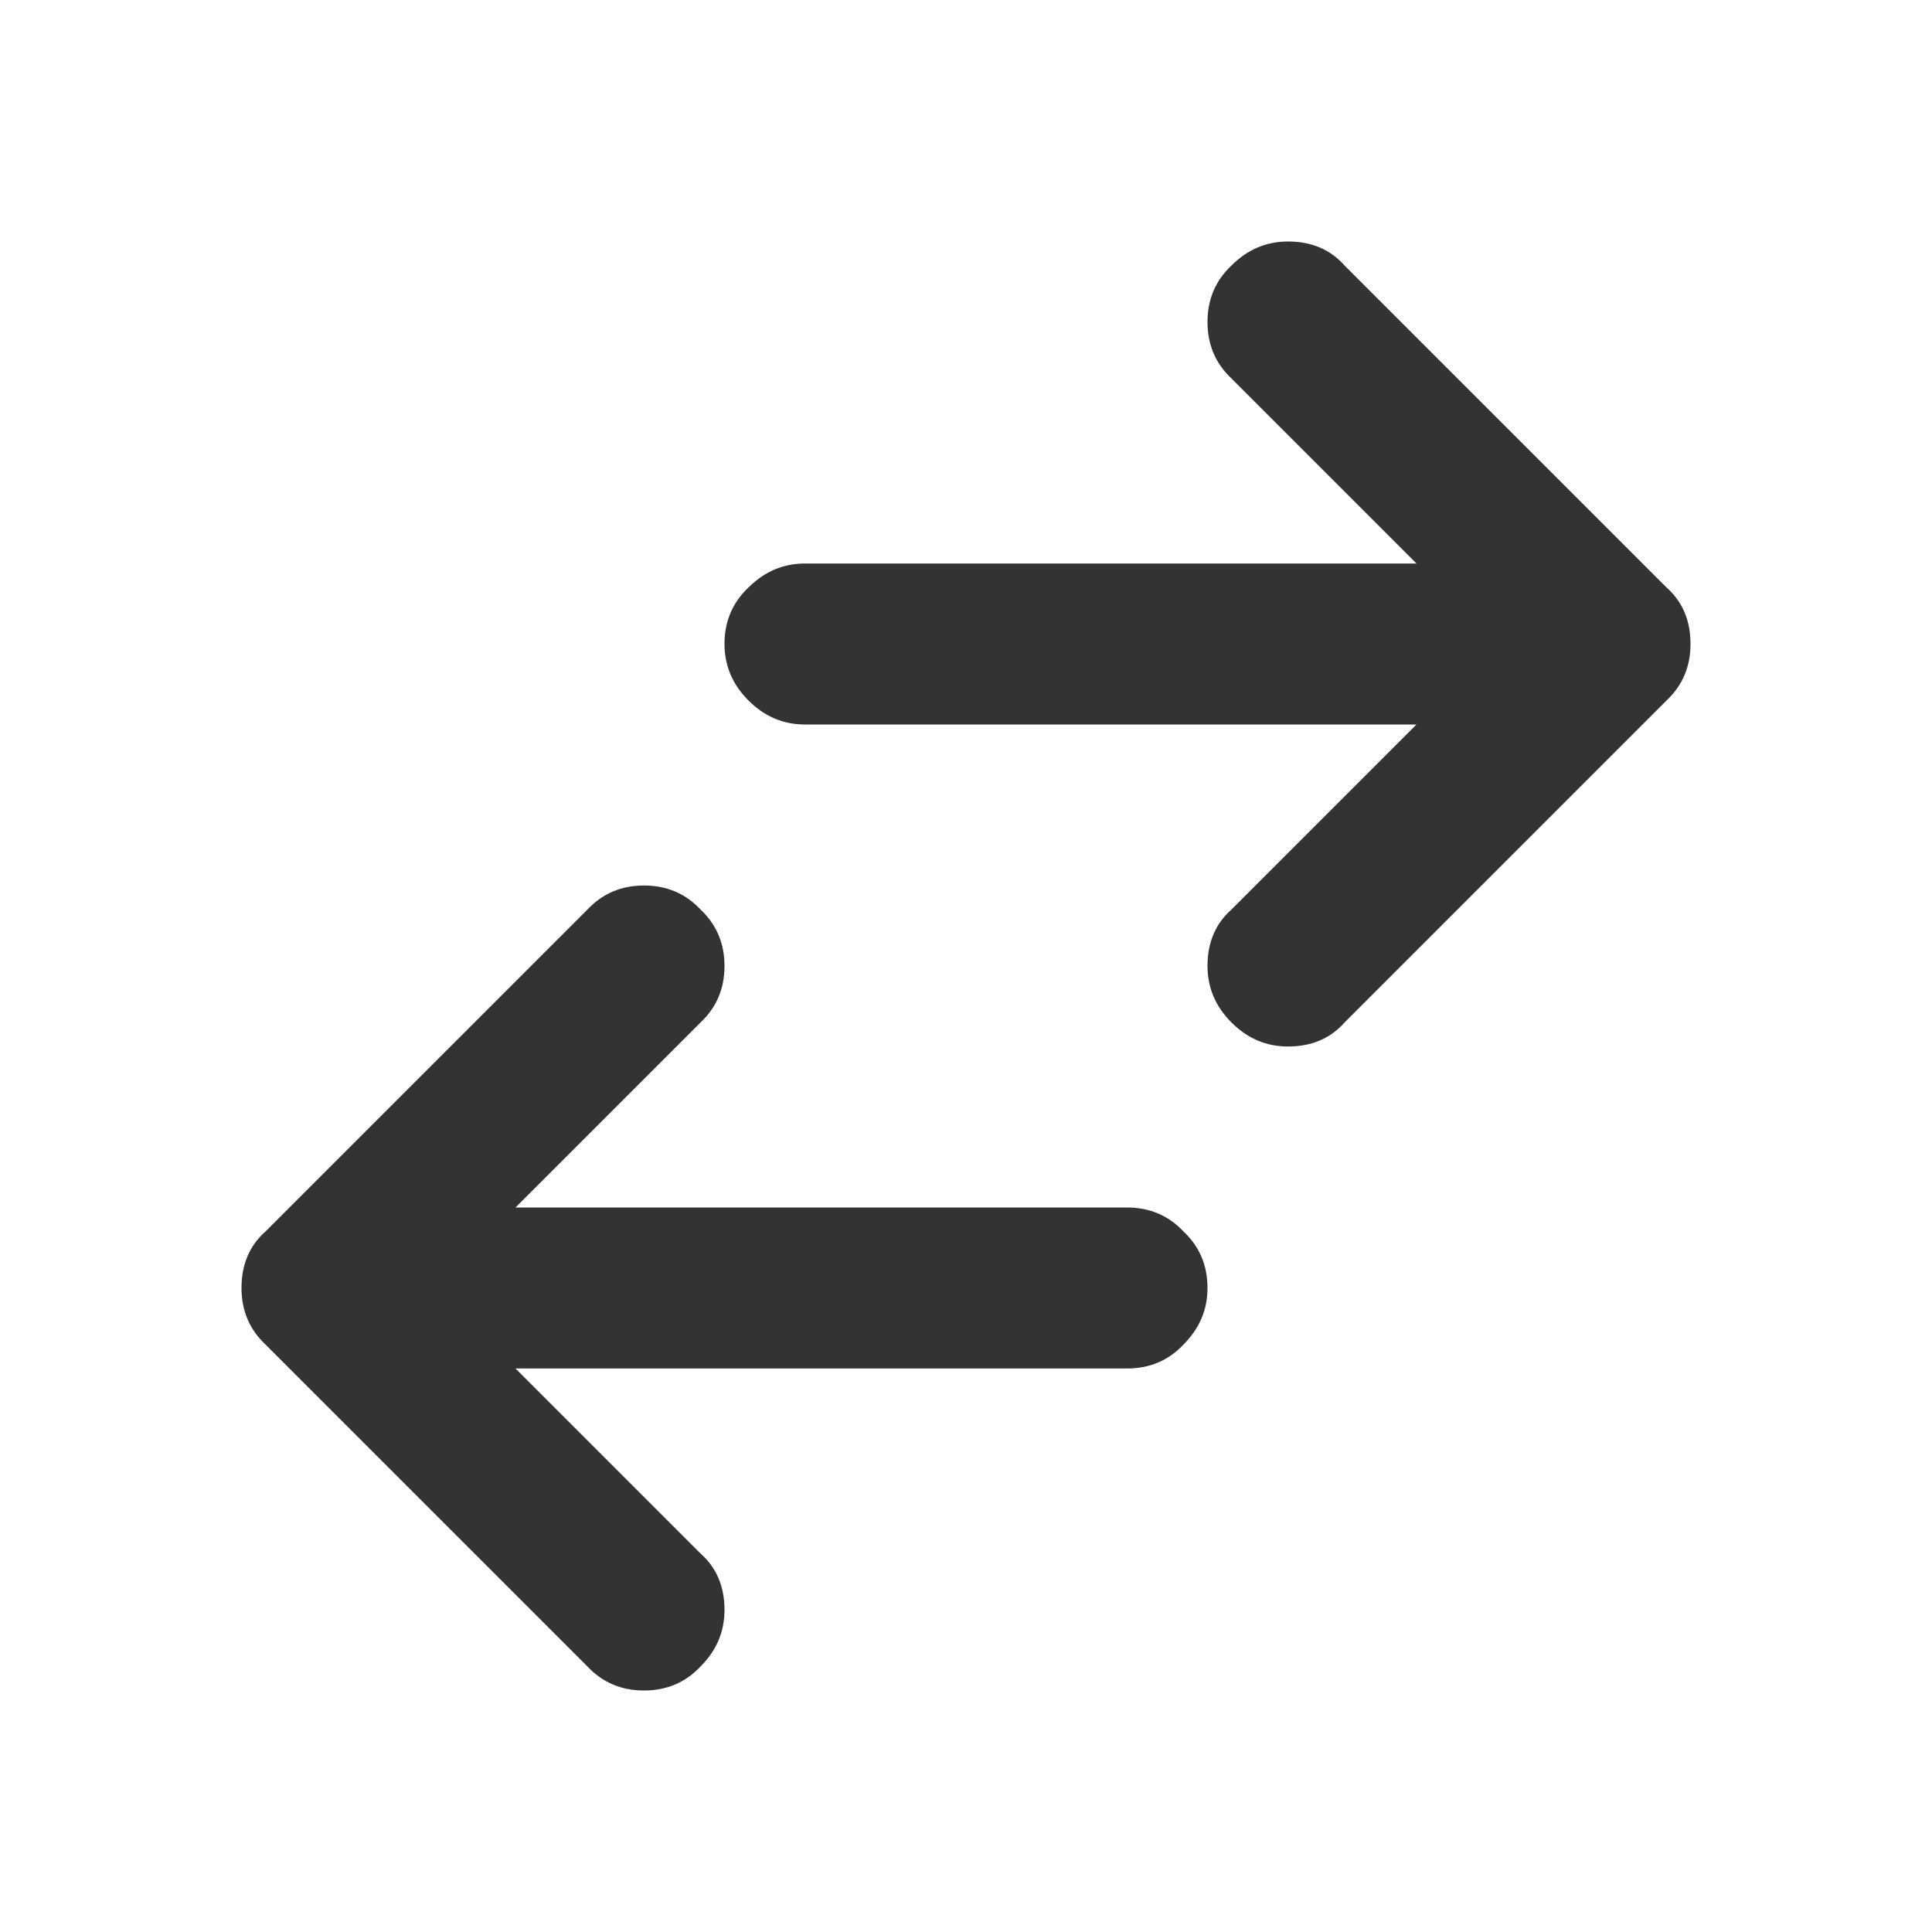 <svg width="24" height="24" viewBox="0 0 24 24" fill="none" xmlns="http://www.w3.org/2000/svg">
<path d="M3.298 16.702C3.099 16.515 3 16.281 3 16C3 15.719 3.099 15.485 3.298 15.298C3.497 15.099 3.731 15 4 15C4.292 15 4.526 15.099 4.702 15.298L8.702 19.298C8.901 19.474 9 19.708 9 20C9 20.269 8.901 20.503 8.702 20.702C8.515 20.901 8.281 21 8 21C7.719 21 7.485 20.901 7.298 20.702L3.298 16.702ZM7.298 11.298C7.485 11.099 7.719 11 8 11C8.281 11 8.515 11.099 8.702 11.298C8.901 11.485 9 11.719 9 12C9 12.281 8.901 12.515 8.702 12.702L4.702 16.702C4.526 16.901 4.292 17 4 17C3.731 17 3.497 16.901 3.298 16.702C3.099 16.503 3 16.269 3 16C3 15.708 3.099 15.474 3.298 15.298L7.298 11.298ZM14 15C14.281 15 14.515 15.099 14.702 15.298C14.901 15.485 15 15.719 15 16C15 16.269 14.901 16.503 14.702 16.702C14.515 16.901 14.281 17 14 17H4C3.731 17 3.497 16.901 3.298 16.702C3.099 16.503 3 16.269 3 16C3 15.719 3.099 15.485 3.298 15.298C3.497 15.099 3.731 15 4 15H14ZM20.702 7.298C20.901 7.474 21 7.708 21 8C21 8.269 20.901 8.503 20.702 8.702C20.515 8.901 20.281 9 20 9C19.719 9 19.485 8.901 19.298 8.702L15.298 4.702C15.099 4.515 15 4.281 15 4C15 3.719 15.099 3.485 15.298 3.298C15.497 3.099 15.731 3 16 3C16.292 3 16.526 3.099 16.702 3.298L20.702 7.298ZM16.702 12.702C16.526 12.901 16.292 13 16 13C15.731 13 15.497 12.901 15.298 12.702C15.099 12.503 15 12.269 15 12C15 11.708 15.099 11.474 15.298 11.298L19.298 7.298C19.485 7.099 19.719 7 20 7C20.281 7 20.515 7.099 20.702 7.298C20.901 7.485 21 7.719 21 8C21 8.281 20.901 8.515 20.702 8.702L16.702 12.702ZM10 9C9.731 9 9.497 8.901 9.298 8.702C9.099 8.503 9 8.269 9 8C9 7.719 9.099 7.485 9.298 7.298C9.497 7.099 9.731 7 10 7H20C20.281 7 20.515 7.099 20.702 7.298C20.901 7.485 21 7.719 21 8C21 8.269 20.901 8.503 20.702 8.702C20.515 8.901 20.281 9 20 9H10Z" fill="#333333"/>
</svg>
